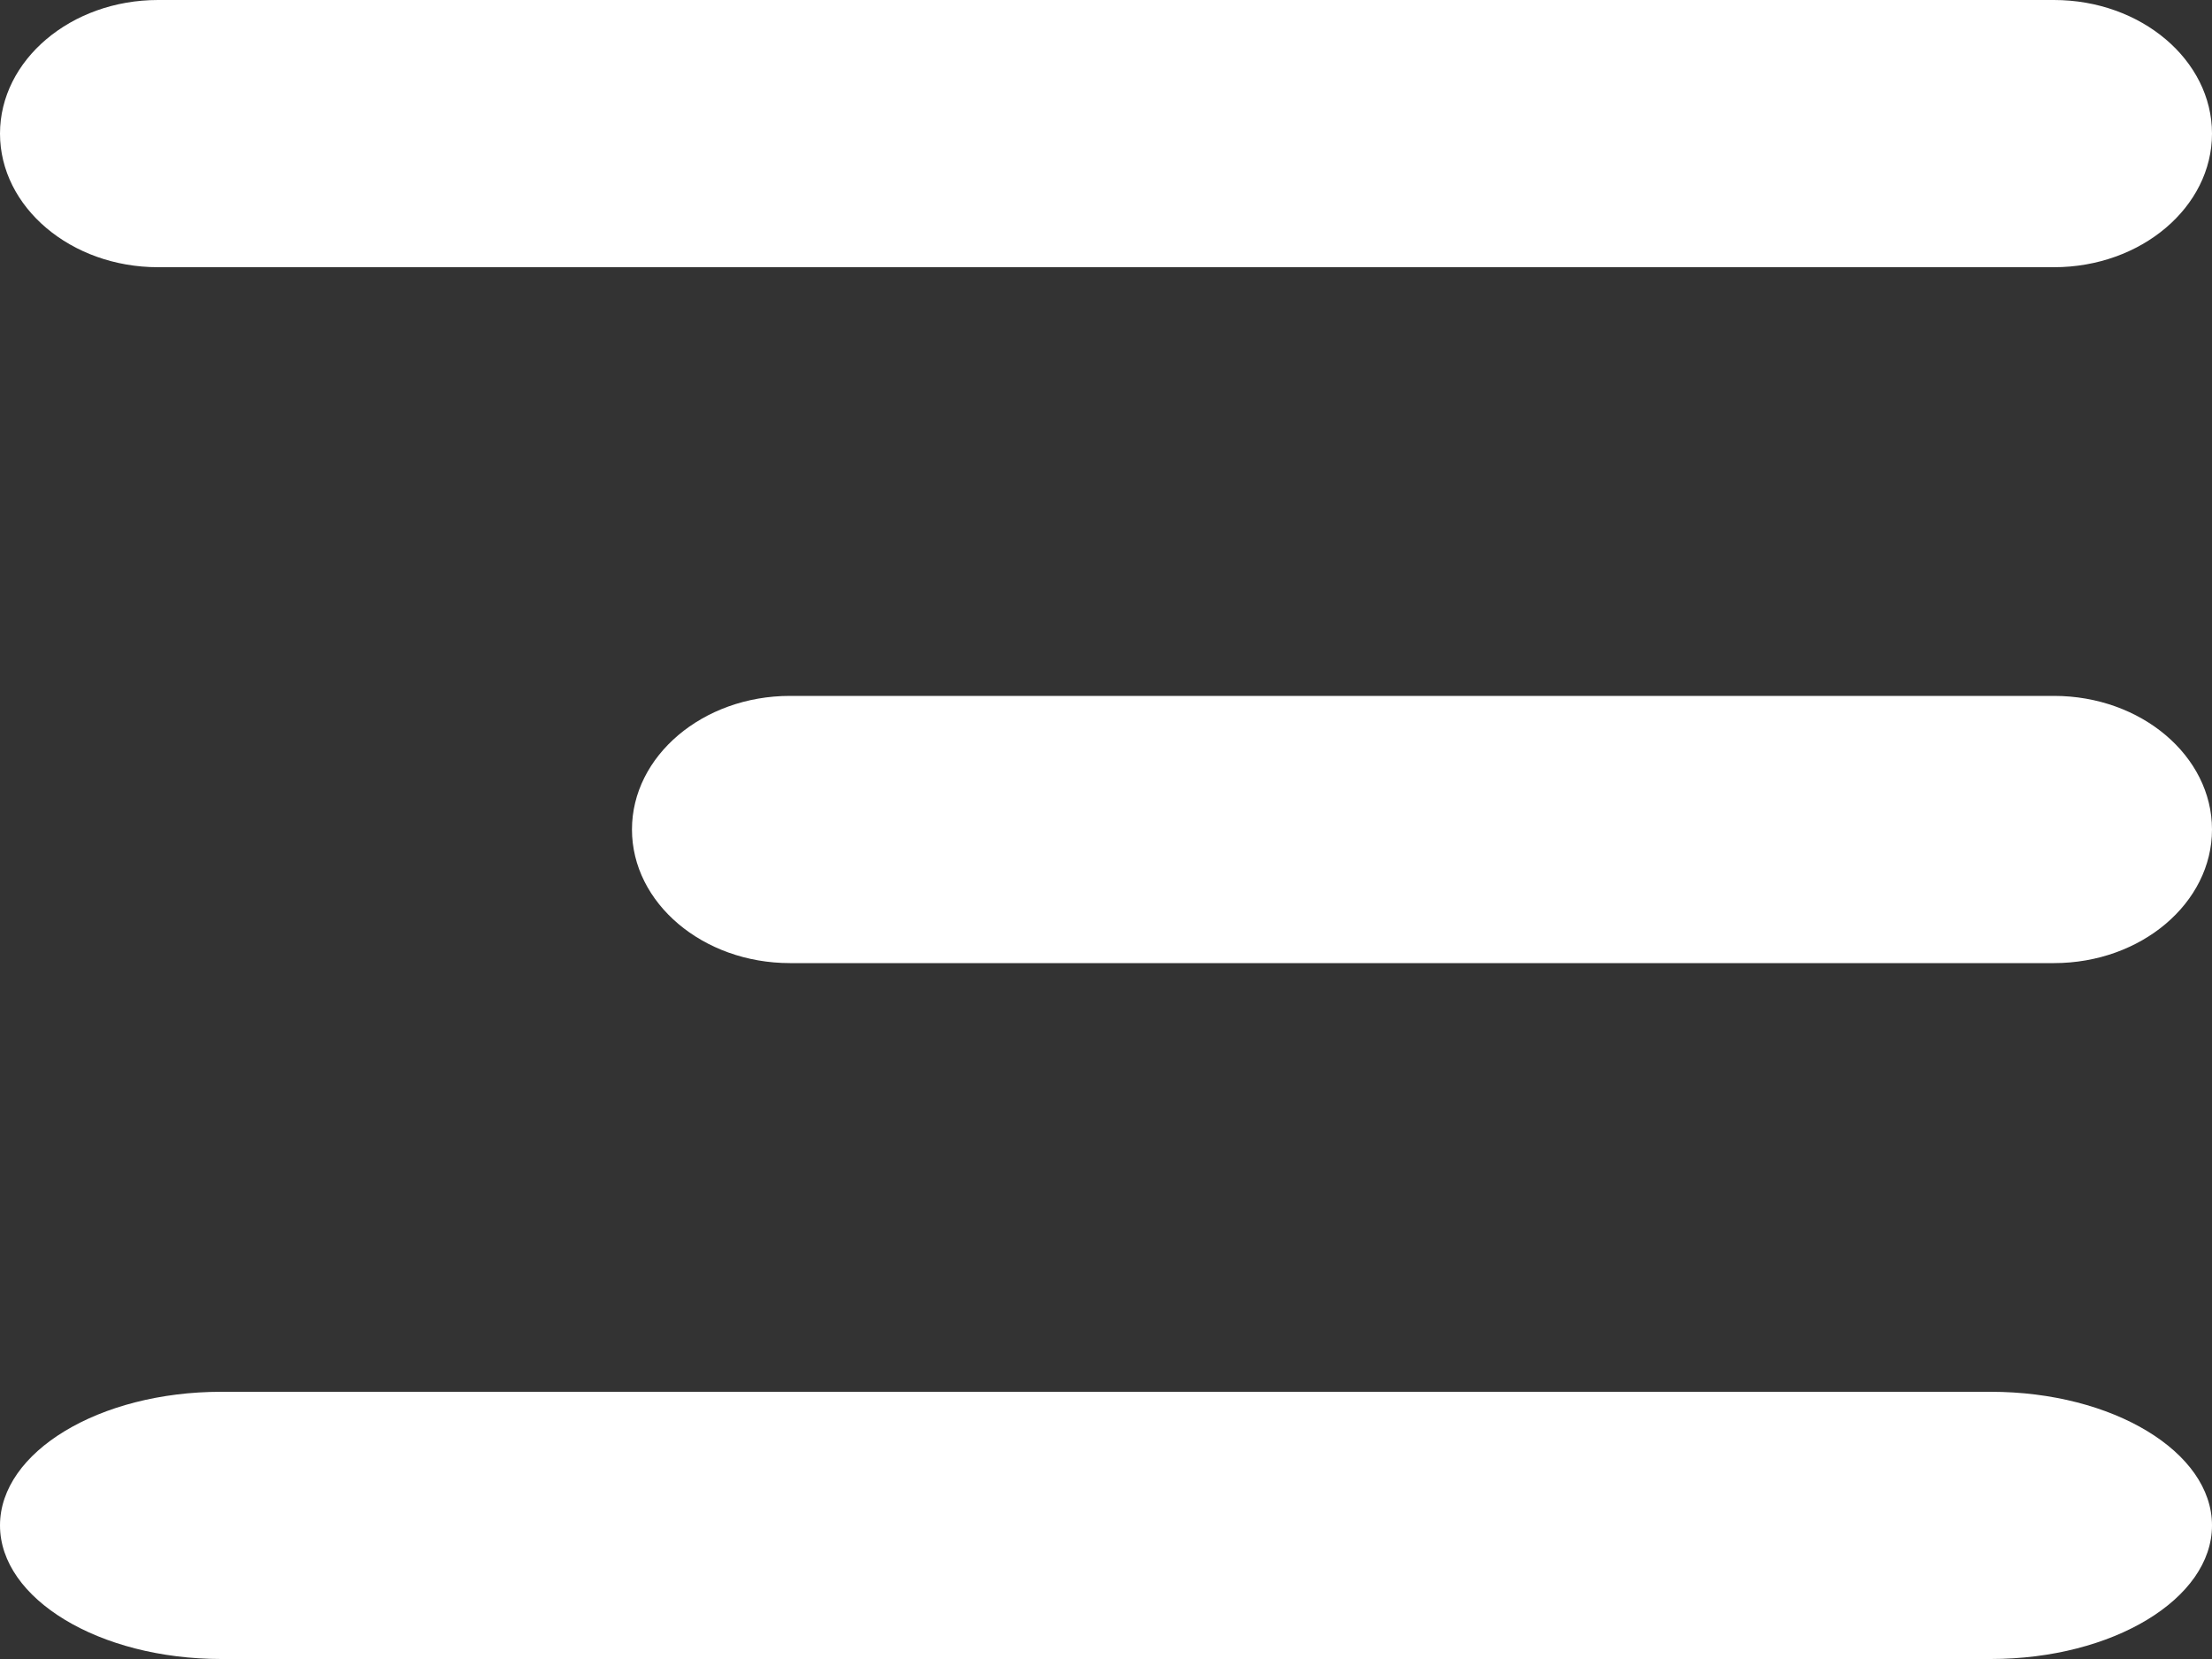 <?xml version="1.0" encoding="UTF-8"?>
<svg width="20px" height="15px" viewBox="0 0 20 15" version="1.1" xmlns="http://www.w3.org/2000/svg" xmlns:xlink="http://www.w3.org/1999/xlink">
    <rect x="0" y="0" width="20" height="15" fill="#333333" stroke="none"/>
    <title>177AE7DB-B231-4F2C-9E72-33D24FB8DA92</title>
    <g id="Page-1" stroke="none" stroke-width="1" fill="none" fill-rule="evenodd">
        <g id="Home" transform="translate(-345, -59)" fill="#FFFFFF">
            <path d="M345,60.208 C345,59.544 345.896,59 347,59 L363,59 C364.104,59 365,59.544 365,60.208 C365,60.872 364.104,61.416 363,61.416 L347,61.416 C345.896,61.416 345,60.872 345,60.208 Z M345,66.5 C345,65.836 345.64,65.292 346.429,65.292 L357.857,65.292 C358.646,65.292 359.286,65.836 359.286,66.5 C359.286,67.164 358.646,67.708 357.857,67.708 L346.429,67.708 C345.64,67.708 345,67.164 345,66.5 Z M345,72.792 C345,72.128 345.64,71.584 346.429,71.584 L363.571,71.584 C364.36,71.584 365,72.128 365,72.792 C365,73.456 364.36,74 363.571,74 L346.429,74 C345.64,74 345,73.456 345,72.792 L345,72.792 Z" id="Menu-icon" transform="translate(355, 66.5) scale(-1, -1) translate(-355, -66.5) "></path>
        </g>
    </g>
</svg>